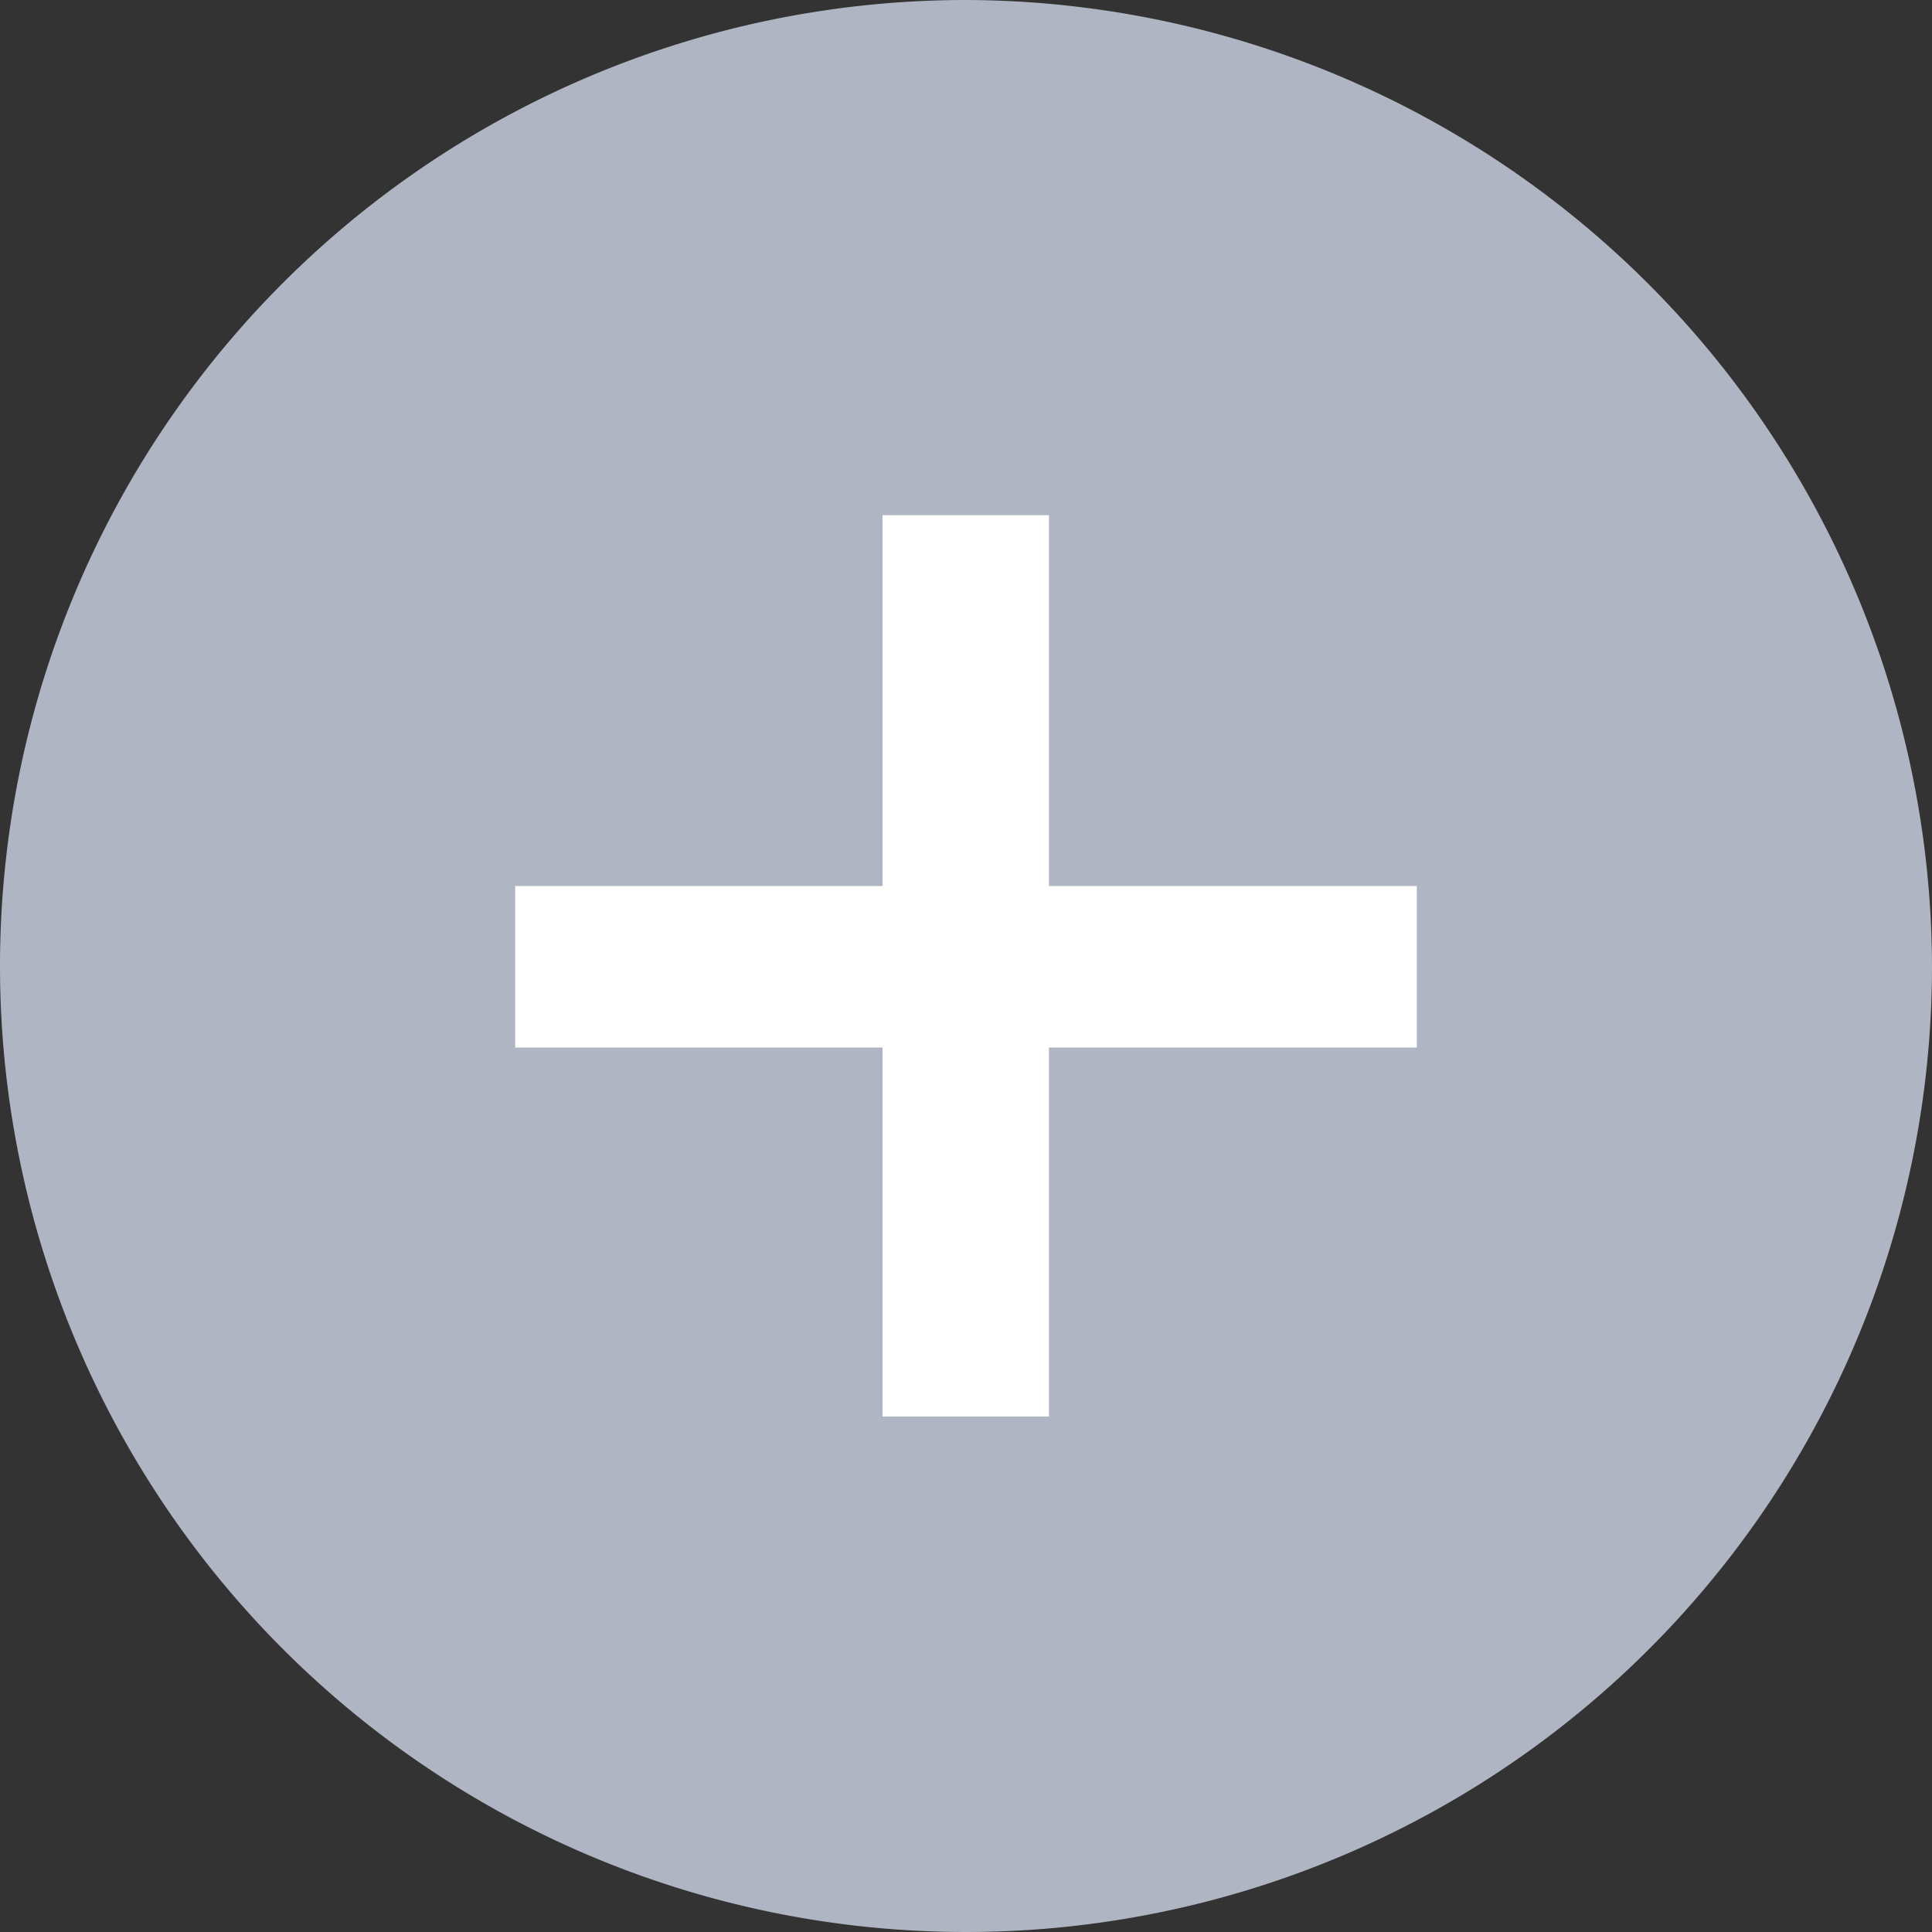 <svg xmlns="http://www.w3.org/2000/svg" xmlns:xlink="http://www.w3.org/1999/xlink" width="15" height="15" viewBox="0 0 15 15"><rect x="0" y="0" width="15" height="15" fill="#333333" stroke="none"/><defs><style>.a{fill:none;}.b{clip-path:url(#a);}.c{fill:#b0b5c3;}.d{fill:#fff;}</style><clipPath id="a"><rect class="a" width="15" height="15"/></clipPath></defs><g class="b"><g transform="translate(-538 -310)"><g transform="translate(0 -1)"><circle class="c" cx="6.5" cy="6.5" r="6.5" transform="translate(539 312)"/><g transform="translate(537 309)"><g transform="translate(1 2)"><path class="c" d="M8.25,3.75H6.75v3h-3v1.5h3v3h1.5v-3h3V6.75h-3ZM7.5,0A7.5,7.5,0,1,0,15,7.5,7.522,7.522,0,0,0,7.5,0Zm0,13.5a6,6,0,1,1,6-6A6.018,6.018,0,0,1,7.5,13.5Z"/></g></g></g></g><path class="d" d="M3.508-4.2H.656V-5.454H3.508V-8.333H4.8v2.879H7.656V-4.2H4.8v2.865H3.508Z" transform="translate(3.344 12.333)"/></g></svg>